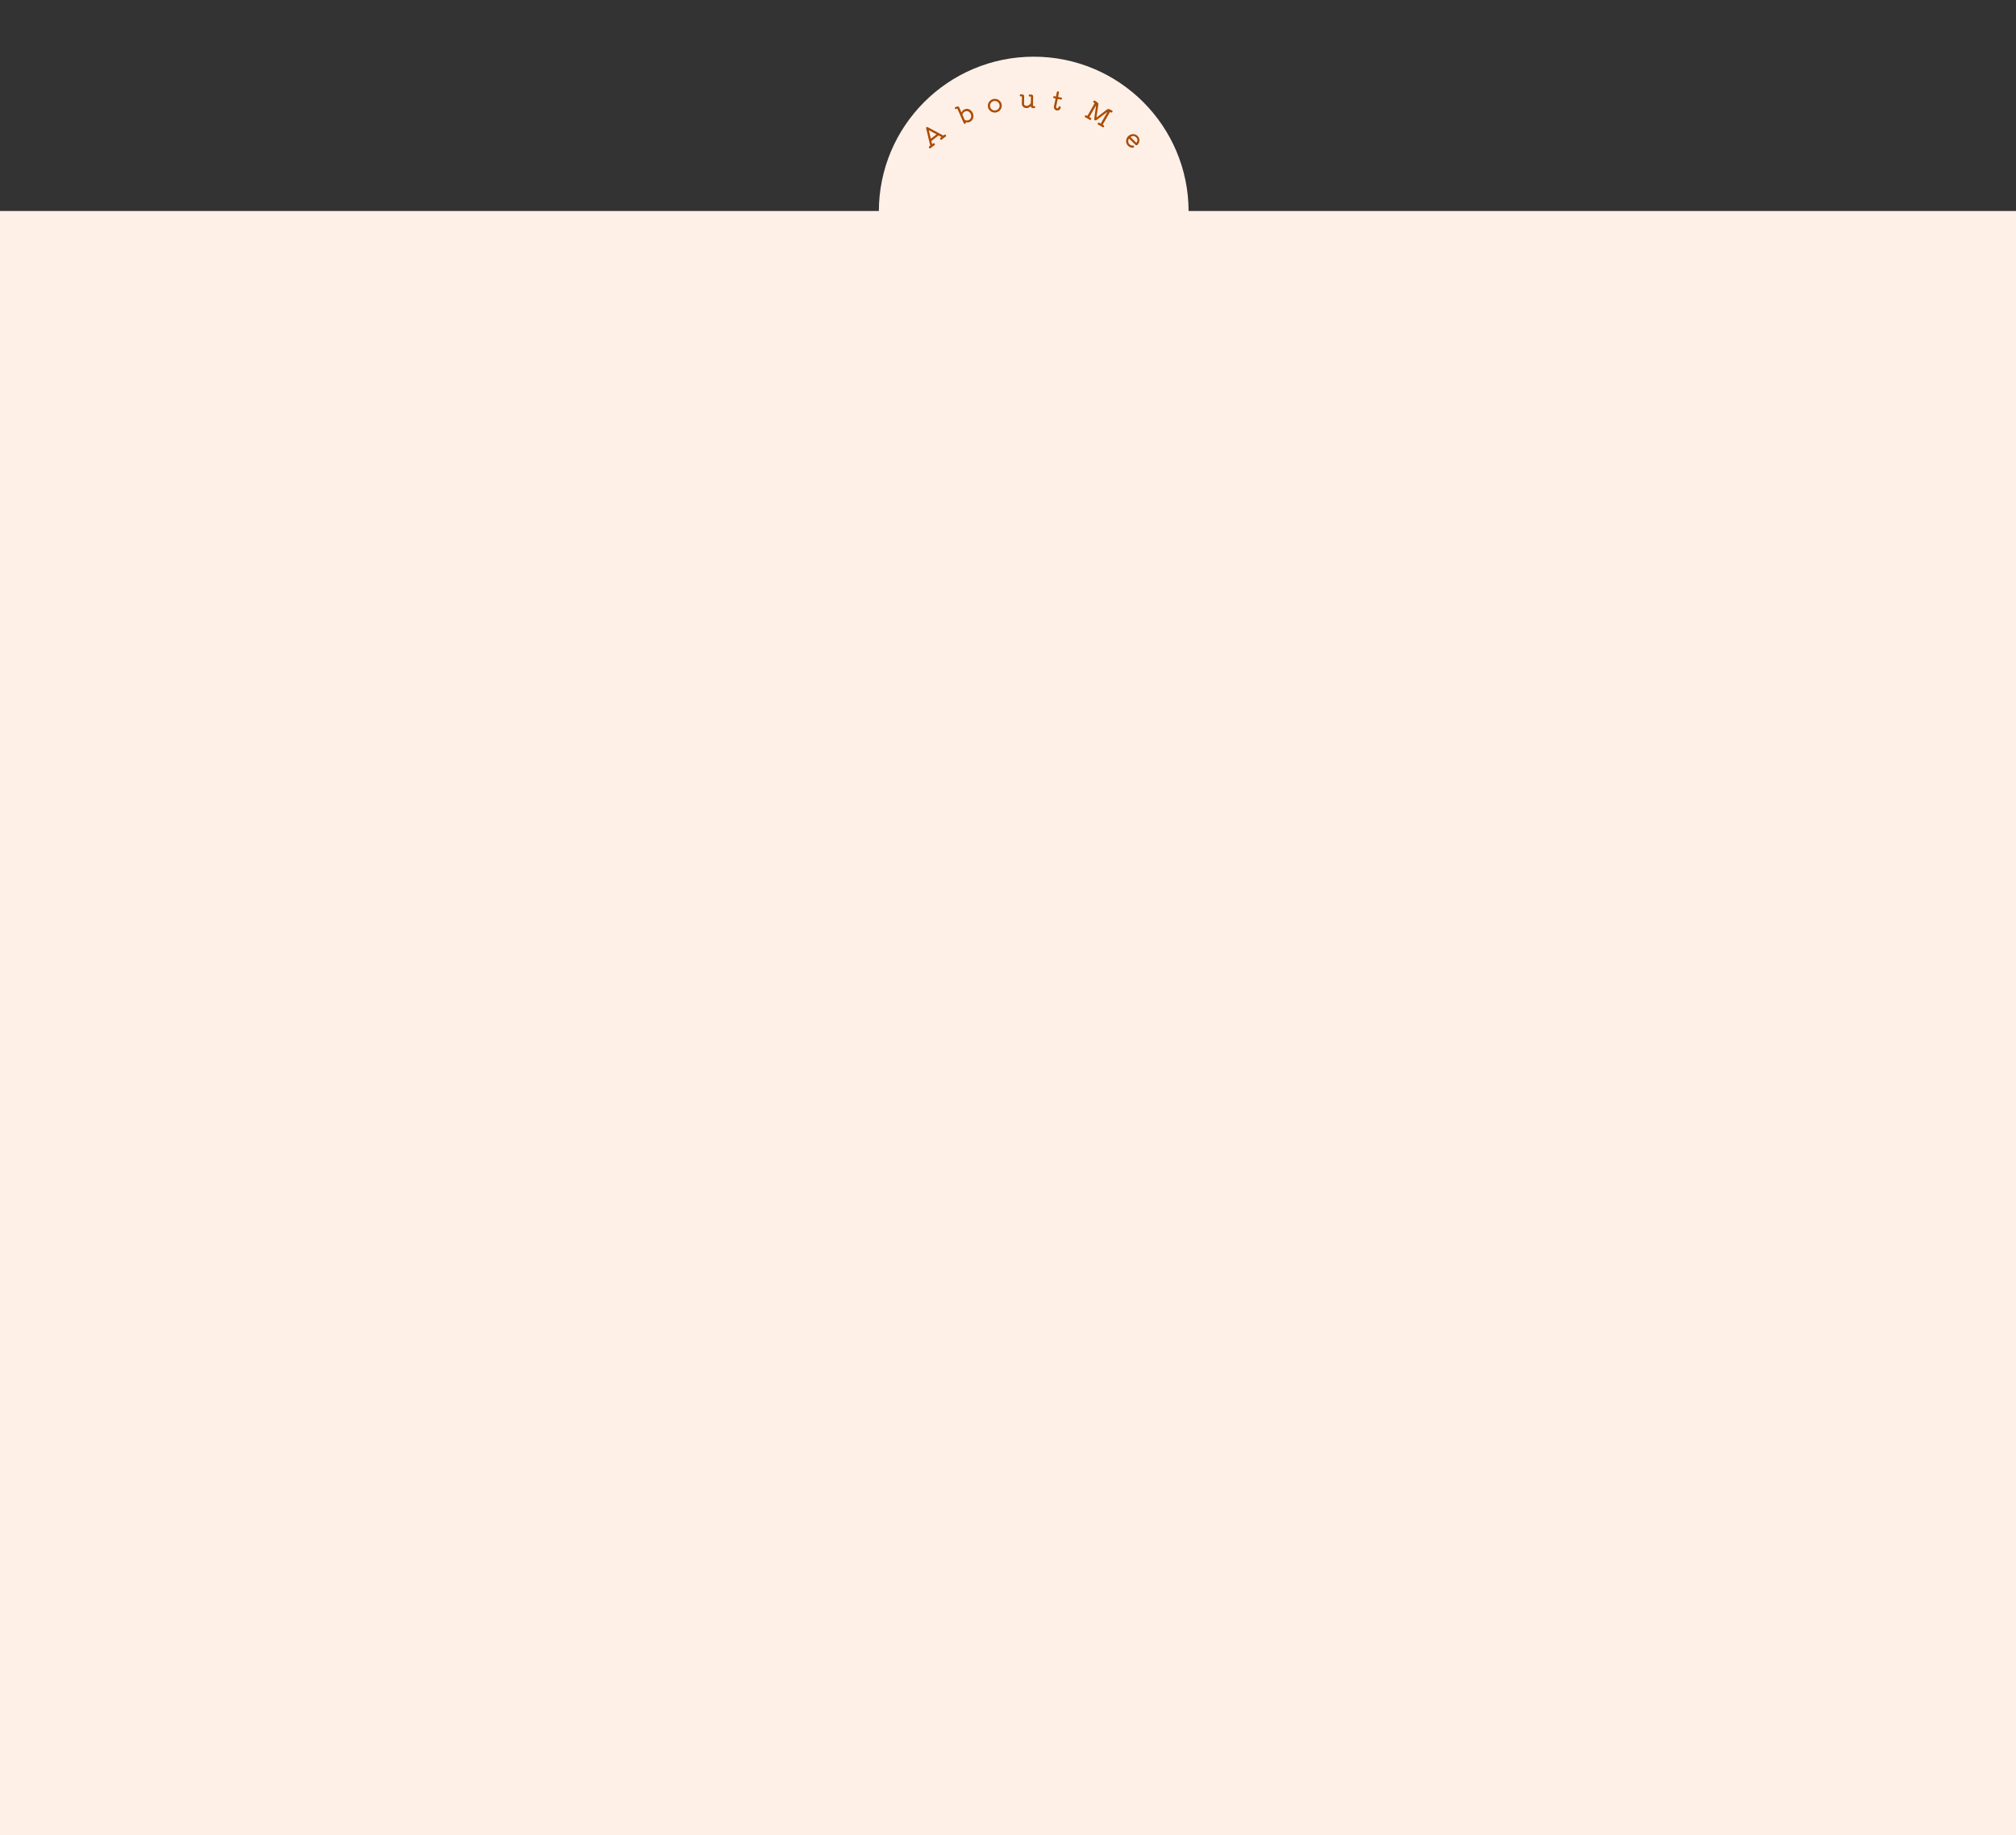 <svg width="1920" height="1748" viewBox="0 0 1920 1748" fill="none" xmlns="http://www.w3.org/2000/svg">
<rect x="0" y="0" width="1920" height="1748" fill="#333333" stroke="none"/>
<rect y="201" width="1920" height="1547" fill="#FEF0E7"/>
<path d="M984.5 54C1065.96 54 1132 120.038 1132 201.5H837C837 120.038 903.038 54 984.5 54Z" fill="#FEF0E7"/>
<path d="M899.316 128.431C899.558 128.245 899.825 128.171 900.118 128.21C900.401 128.235 900.641 128.375 900.837 128.63C901.033 128.884 901.099 129.168 901.035 129.48C900.984 129.783 900.827 130.026 900.562 130.209C899.778 130.691 899.169 131.099 898.736 131.432C898.265 131.795 897.715 132.279 897.086 132.884C896.841 133.093 896.566 133.183 896.26 133.154C895.955 133.126 895.704 132.985 895.508 132.73C895.312 132.475 895.231 132.213 895.267 131.942C895.305 131.649 895.445 131.41 895.687 131.224C895.801 131.136 895.927 131.049 896.064 130.964C896.214 130.869 896.363 130.785 896.51 130.712C896.662 130.595 896.658 130.497 896.496 130.418L894.056 129.104C893.949 129.044 893.851 129.048 893.762 129.117L887.153 134.202C887.076 134.26 887.047 134.354 887.065 134.482L887.71 137.179C887.717 137.214 887.73 137.244 887.75 137.27C887.809 137.346 887.889 137.345 887.991 137.267C888.111 137.133 888.23 137.012 888.348 136.901C888.465 136.79 888.581 136.691 888.696 136.602C888.938 136.416 889.199 136.347 889.479 136.395C889.762 136.421 890.002 136.561 890.198 136.815C890.394 137.07 890.466 137.349 890.415 137.651C890.364 137.954 890.207 138.197 889.942 138.38C889.145 138.872 888.536 139.28 888.116 139.603C887.632 139.975 887.082 140.459 886.466 141.055C886.221 141.264 885.939 141.359 885.621 141.34C885.315 141.312 885.065 141.17 884.869 140.916C884.673 140.661 884.599 140.393 884.647 140.113C884.685 139.82 884.825 139.581 885.067 139.395C885.194 139.297 885.32 139.21 885.444 139.135C885.569 139.059 885.693 138.984 885.818 138.908L885.856 138.879C885.92 138.83 885.947 138.748 885.94 138.632L882 122.05C881.902 121.659 882.012 121.341 882.33 121.097C882.636 120.861 882.965 120.841 883.318 121.036L898.374 129.065C898.484 129.102 898.571 129.096 898.634 129.047C898.762 128.949 898.878 128.85 898.982 128.749C899.09 128.625 899.201 128.52 899.316 128.431ZM884.885 124.179C884.813 124.112 884.745 124.104 884.682 124.153C884.644 124.182 884.635 124.25 884.655 124.355L886.444 131.858C886.451 131.893 886.464 131.924 886.484 131.949C886.553 132.038 886.638 132.044 886.74 131.965L891.706 128.144C891.859 128.027 891.849 127.922 891.678 127.831L884.885 124.179Z" fill="#AB4D05"/>
<path d="M918.442 104.225C919.369 103.819 920.256 103.641 921.102 103.692C921.949 103.742 922.722 103.965 923.421 104.36C924.135 104.749 924.757 105.248 925.287 105.858C925.811 106.453 926.224 107.096 926.527 107.788C926.837 108.494 927.021 109.256 927.08 110.072C927.139 110.888 927.052 111.689 926.818 112.476C926.583 113.262 926.19 113.987 925.639 114.649C925.087 115.312 924.355 115.843 923.442 116.243C922.898 116.481 922.333 116.614 921.749 116.642C921.18 116.664 920.608 116.599 920.032 116.447C919.813 116.385 919.722 116.399 919.761 116.487C919.877 116.752 919.881 117.022 919.773 117.297C919.666 117.572 919.48 117.768 919.215 117.884C918.95 118 918.68 118.004 918.405 117.897C918.144 117.783 917.956 117.593 917.84 117.328L911.778 103.487C911.726 103.369 911.649 103.333 911.546 103.378C911.399 103.442 911.258 103.522 911.124 103.615C910.983 103.695 910.839 103.766 910.692 103.831C910.457 103.934 910.215 103.943 909.968 103.859C909.714 103.76 909.532 103.585 909.422 103.335C909.3 103.055 909.296 102.785 909.41 102.525C909.524 102.264 909.719 102.091 909.997 102.004C910.224 101.922 910.462 101.844 910.711 101.771C910.967 101.676 911.217 101.584 911.458 101.496C911.862 101.336 912.265 101.335 912.667 101.492C913.084 101.643 913.38 101.917 913.554 102.315L915.594 106.973C915.632 107.061 915.68 107.11 915.737 107.12C915.794 107.13 915.839 107.093 915.872 107.008C916.119 106.409 916.452 105.869 916.872 105.386C917.286 104.89 917.809 104.502 918.442 104.225ZM922.643 114.357C923.334 114.054 923.882 113.603 924.287 113.005C924.685 112.392 924.911 111.706 924.964 110.946C925.017 110.186 924.872 109.416 924.531 108.636C924.183 107.841 923.712 107.206 923.117 106.729C922.537 106.247 921.901 105.955 921.208 105.855C920.509 105.741 919.799 105.841 919.078 106.157C918.489 106.415 917.973 106.799 917.53 107.308C917.101 107.812 916.791 108.386 916.6 109.031C916.574 109.13 916.58 109.224 916.618 109.313L918.687 114.037C918.72 114.11 918.777 114.182 918.86 114.251C919.998 114.927 921.259 114.963 922.643 114.357Z" fill="#AB4D05"/>
<path d="M948.772 107.083C947.875 107.269 946.999 107.278 946.144 107.111C945.289 106.943 944.502 106.63 943.784 106.172C943.065 105.714 942.453 105.135 941.948 104.435C941.454 103.717 941.116 102.918 940.934 102.037C940.752 101.156 940.746 100.295 940.917 99.456C941.1 98.598 941.43 97.816 941.907 97.11C942.385 96.404 942.982 95.804 943.701 95.311C944.419 94.818 945.226 94.478 946.123 94.292C947.02 94.107 947.888 94.099 948.727 94.27C949.582 94.438 950.371 94.758 951.092 95.232C951.811 95.691 952.415 96.271 952.905 96.974C953.411 97.673 953.755 98.463 953.937 99.344C954.12 100.225 954.118 101.087 953.931 101.929C953.76 102.769 953.438 103.549 952.964 104.271C952.487 104.977 951.889 105.576 951.171 106.07C950.468 106.56 949.669 106.898 948.772 107.083ZM948.366 105.125C949.2 104.952 949.914 104.599 950.51 104.065C951.105 103.532 951.529 102.886 951.782 102.128C952.035 101.37 952.077 100.582 951.908 99.764C951.738 98.946 951.381 98.249 950.835 97.673C950.301 97.078 949.656 96.654 948.898 96.4C948.152 96.128 947.363 96.079 946.529 96.251C945.679 96.427 944.957 96.782 944.362 97.315C943.767 97.849 943.343 98.494 943.089 99.252C942.833 99.994 942.791 100.782 942.964 101.616C943.133 102.434 943.484 103.141 944.018 103.736C944.551 104.331 945.197 104.755 945.955 105.009C946.729 105.259 947.532 105.297 948.366 105.125Z" fill="#AB4D05"/>
<path d="M984.742 100.996C985.063 100.969 985.335 101.061 985.557 101.273C985.779 101.469 985.888 101.728 985.883 102.049C985.878 102.355 985.754 102.61 985.51 102.815C985.282 103.021 985.015 103.105 984.711 103.068C984.486 103.033 984.246 102.989 983.989 102.937C983.733 102.901 983.492 102.873 983.268 102.854C982.834 102.831 982.459 102.665 982.142 102.355C981.842 102.045 981.695 101.673 981.701 101.24C981.702 101.159 981.679 101.119 981.631 101.118C981.566 101.117 981.502 101.148 981.436 101.212C980.31 102.4 979.08 102.984 977.746 102.964C976.59 102.947 975.598 102.634 974.772 102.027C974.406 101.749 974.043 101.35 973.681 100.83C973.335 100.295 973.169 99.593 973.182 98.726L973.284 91.954C973.286 91.826 973.23 91.761 973.118 91.759C972.957 91.757 972.796 91.77 972.635 91.8C972.491 91.814 972.33 91.82 972.153 91.817C971.896 91.813 971.672 91.721 971.482 91.542C971.292 91.346 971.2 91.104 971.204 90.814C971.208 90.525 971.316 90.286 971.528 90.096C971.74 89.907 971.99 89.83 972.279 89.867C972.648 89.904 972.936 89.933 973.145 89.952C973.354 89.955 973.579 89.966 973.819 89.986C974.253 89.993 974.62 90.159 974.921 90.484C975.237 90.795 975.393 91.166 975.386 91.6L975.279 98.757C975.271 99.255 975.37 99.65 975.574 99.943C975.795 100.219 976.049 100.424 976.336 100.557C976.64 100.69 976.928 100.774 977.2 100.811C977.473 100.847 977.665 100.866 977.778 100.867C978.485 100.878 979.179 100.655 979.861 100.2C980.542 99.744 981.147 99.102 981.673 98.275C981.723 98.179 981.748 98.091 981.749 98.011L981.838 92.083C981.84 91.954 981.785 91.889 981.673 91.887C981.512 91.885 981.351 91.899 981.19 91.928C981.029 91.942 980.868 91.948 980.708 91.945C980.451 91.941 980.227 91.85 980.037 91.67C979.847 91.474 979.754 91.232 979.758 90.943C979.763 90.654 979.871 90.414 980.083 90.225C980.294 90.035 980.545 89.958 980.833 89.995C981.202 90.032 981.491 90.061 981.7 90.08C981.908 90.083 982.133 90.095 982.374 90.114C982.808 90.121 983.175 90.287 983.475 90.613C983.792 90.923 983.947 91.295 983.941 91.728L983.803 100.885C983.801 101.062 983.88 101.136 984.041 101.106L984.742 100.996Z" fill="#AB4D05"/>
<path d="M1009.37 101.255C1009.69 101.318 1009.92 101.48 1010.08 101.742C1010.25 102.003 1010.28 102.288 1010.18 102.597C1009.86 103.63 1009.36 104.366 1008.68 104.804C1008.02 105.245 1007.23 105.372 1006.3 105.186C1005.7 105.066 1005.19 104.817 1004.78 104.438C1004.36 104.06 1004.06 103.598 1003.87 103.053C1003.7 102.511 1003.68 101.941 1003.8 101.342L1005.26 94.064C1005.29 93.922 1005.23 93.837 1005.09 93.809L1003.81 93.553C1003.56 93.503 1003.35 93.362 1003.18 93.132C1003.03 92.89 1002.99 92.642 1003.04 92.39C1003.09 92.122 1003.23 91.921 1003.45 91.785C1003.7 91.637 1003.94 91.589 1004.19 91.639L1005.47 91.895C1005.61 91.923 1005.7 91.867 1005.73 91.725L1006.51 87.826C1006.56 87.542 1006.72 87.319 1006.96 87.155C1007.21 86.991 1007.47 86.938 1007.76 86.994C1008.04 87.051 1008.25 87.201 1008.4 87.444C1008.57 87.689 1008.62 87.954 1008.56 88.238L1007.78 92.137C1007.75 92.278 1007.81 92.364 1007.95 92.392L1010.67 92.936C1010.94 92.99 1011.14 93.129 1011.27 93.353C1011.43 93.564 1011.48 93.803 1011.43 94.071C1011.37 94.323 1011.23 94.533 1011 94.7C1010.79 94.854 1010.55 94.904 1010.29 94.851L1007.57 94.306C1007.43 94.278 1007.34 94.334 1007.31 94.476L1005.85 101.754C1005.85 101.801 1005.84 101.923 1005.83 102.118C1005.84 102.317 1005.9 102.517 1006.01 102.718C1006.13 102.923 1006.36 103.06 1006.71 103.13C1007.09 103.206 1007.38 103.159 1007.6 102.988C1007.83 102.822 1008.03 102.477 1008.2 101.954C1008.28 101.692 1008.44 101.502 1008.66 101.382C1008.88 101.246 1009.12 101.204 1009.37 101.255Z" fill="#AB4D05"/>
<path d="M1051.04 119.241C1051.3 119.392 1051.47 119.61 1051.55 119.895C1051.64 120.166 1051.6 120.441 1051.44 120.72C1051.28 120.999 1051.05 121.17 1050.73 121.232C1050.43 121.302 1050.15 121.25 1049.88 121.077C1049.51 120.812 1049.18 120.578 1048.89 120.375C1048.61 120.194 1048.32 120.024 1048.05 119.865C1047.78 119.714 1047.49 119.558 1047.17 119.396C1046.87 119.257 1046.5 119.093 1046.07 118.904C1045.78 118.759 1045.59 118.54 1045.5 118.247C1045.41 117.954 1045.44 117.668 1045.6 117.389C1045.76 117.11 1045.99 116.935 1046.29 116.865C1046.59 116.781 1046.88 116.833 1047.14 117.02C1047.29 117.122 1047.44 117.227 1047.6 117.336C1047.77 117.454 1047.94 117.567 1048.1 117.677L1048.14 117.701C1048.24 117.756 1048.32 117.728 1048.38 117.617L1054.41 107.045C1054.47 106.947 1054.47 106.882 1054.41 106.85C1054.37 106.804 1054.3 106.815 1054.23 106.883L1044.23 114.389C1044.01 114.557 1043.76 114.654 1043.48 114.683C1043.23 114.705 1042.98 114.648 1042.75 114.513C1042.52 114.386 1042.35 114.192 1042.22 113.933C1042.1 113.682 1042.06 113.428 1042.1 113.171L1043.81 100.917C1043.85 100.825 1043.84 100.763 1043.78 100.732C1043.71 100.692 1043.64 100.728 1043.58 100.839L1037.54 111.432C1037.48 111.544 1037.49 111.628 1037.59 111.684C1037.77 111.787 1037.95 111.88 1038.13 111.961C1038.32 112.037 1038.51 112.115 1038.69 112.197C1038.98 112.328 1039.17 112.547 1039.25 112.854C1039.35 113.147 1039.31 113.433 1039.15 113.712C1038.99 113.991 1038.76 114.166 1038.47 114.236C1038.17 114.306 1037.88 114.254 1037.61 114.081C1037.24 113.816 1036.91 113.582 1036.62 113.379C1036.34 113.198 1036.06 113.028 1035.78 112.869C1035.5 112.71 1035.21 112.553 1034.91 112.4C1034.6 112.261 1034.23 112.097 1033.8 111.908C1033.51 111.763 1033.32 111.54 1033.21 111.239C1033.12 110.946 1033.15 110.66 1033.31 110.381C1033.47 110.102 1033.69 109.93 1033.97 109.866C1034.25 109.788 1034.53 109.825 1034.79 109.976C1035.01 110.103 1035.21 110.24 1035.36 110.385C1035.5 110.465 1035.61 110.442 1035.68 110.316L1042.46 98.425C1042.53 98.299 1042.51 98.201 1042.38 98.129C1042.29 98.095 1042.19 98.058 1042.08 98.016C1041.99 97.96 1041.88 97.9 1041.77 97.837C1041.5 97.686 1041.33 97.468 1041.25 97.183C1041.18 96.898 1041.21 96.623 1041.36 96.357C1041.52 96.078 1041.76 95.908 1042.07 95.846C1042.39 95.784 1042.67 95.846 1042.94 96.033C1043.37 96.352 1043.73 96.612 1044.02 96.816C1044.31 97.019 1044.61 97.212 1044.93 97.395C1045.34 97.625 1045.64 97.944 1045.83 98.35C1046.04 98.765 1046.11 99.2 1046.03 99.656L1044.29 111.618C1044.28 111.726 1044.3 111.791 1044.34 111.815C1044.41 111.855 1044.48 111.837 1044.54 111.761L1054.25 104.316C1054.61 104.04 1055.02 103.886 1055.48 103.854C1055.95 103.822 1056.37 103.917 1056.76 104.14C1057.1 104.331 1057.42 104.496 1057.73 104.635C1058.04 104.775 1058.42 104.94 1058.89 105.131C1059.18 105.262 1059.38 105.485 1059.48 105.8C1059.58 106.1 1059.56 106.39 1059.4 106.67C1059.25 106.935 1059.03 107.106 1058.74 107.184C1058.47 107.248 1058.2 107.205 1057.93 107.053C1057.83 106.998 1057.74 106.935 1057.65 106.865C1057.57 106.804 1057.48 106.741 1057.37 106.677L1057.33 106.653C1057.23 106.598 1057.15 106.626 1057.09 106.737L1050.29 118.649C1050.22 118.775 1050.25 118.878 1050.39 118.957C1050.63 119.035 1050.84 119.129 1051.04 119.241Z" fill="#AB4D05"/>
<path d="M1081.3 137.935L1075.42 132.119C1075.31 132.006 1075.2 132.018 1075.11 132.155C1074.61 133.032 1074.41 133.965 1074.51 134.953C1074.63 135.929 1075.05 136.768 1075.75 137.469C1076.6 138.305 1077.66 138.692 1078.95 138.628C1079.31 138.604 1079.61 138.71 1079.85 138.948C1080 139.095 1080.09 139.276 1080.13 139.492C1080.2 139.855 1080.11 140.162 1079.86 140.413C1079.7 140.573 1079.51 140.665 1079.28 140.689C1078.37 140.761 1077.49 140.641 1076.62 140.327C1075.76 140.014 1075 139.535 1074.35 138.89C1073.72 138.269 1073.25 137.567 1072.94 136.784C1072.64 136.013 1072.49 135.207 1072.48 134.367C1072.5 133.526 1072.67 132.707 1072.98 131.91C1073.31 131.125 1073.78 130.418 1074.4 129.79C1075.26 128.922 1076.23 128.326 1077.29 128.003C1078.38 127.679 1079.46 127.64 1080.53 127.884C1081.6 128.129 1082.54 128.652 1083.35 129.455C1084.54 130.63 1085.14 131.968 1085.18 133.467C1085.21 134.967 1084.65 136.43 1083.51 137.856C1083.24 138.198 1082.88 138.376 1082.44 138.389C1082.01 138.414 1081.63 138.263 1081.3 137.935ZM1082.01 130.808C1081.28 130.085 1080.46 129.685 1079.57 129.61C1078.67 129.535 1077.77 129.79 1076.88 130.374L1076.84 130.408C1076.75 130.499 1076.75 130.59 1076.84 130.681L1082.1 135.886C1082.22 135.999 1082.33 135.981 1082.43 135.833C1083.66 133.975 1083.52 132.3 1082.01 130.808Z" fill="#AB4D05"/>
</svg>
